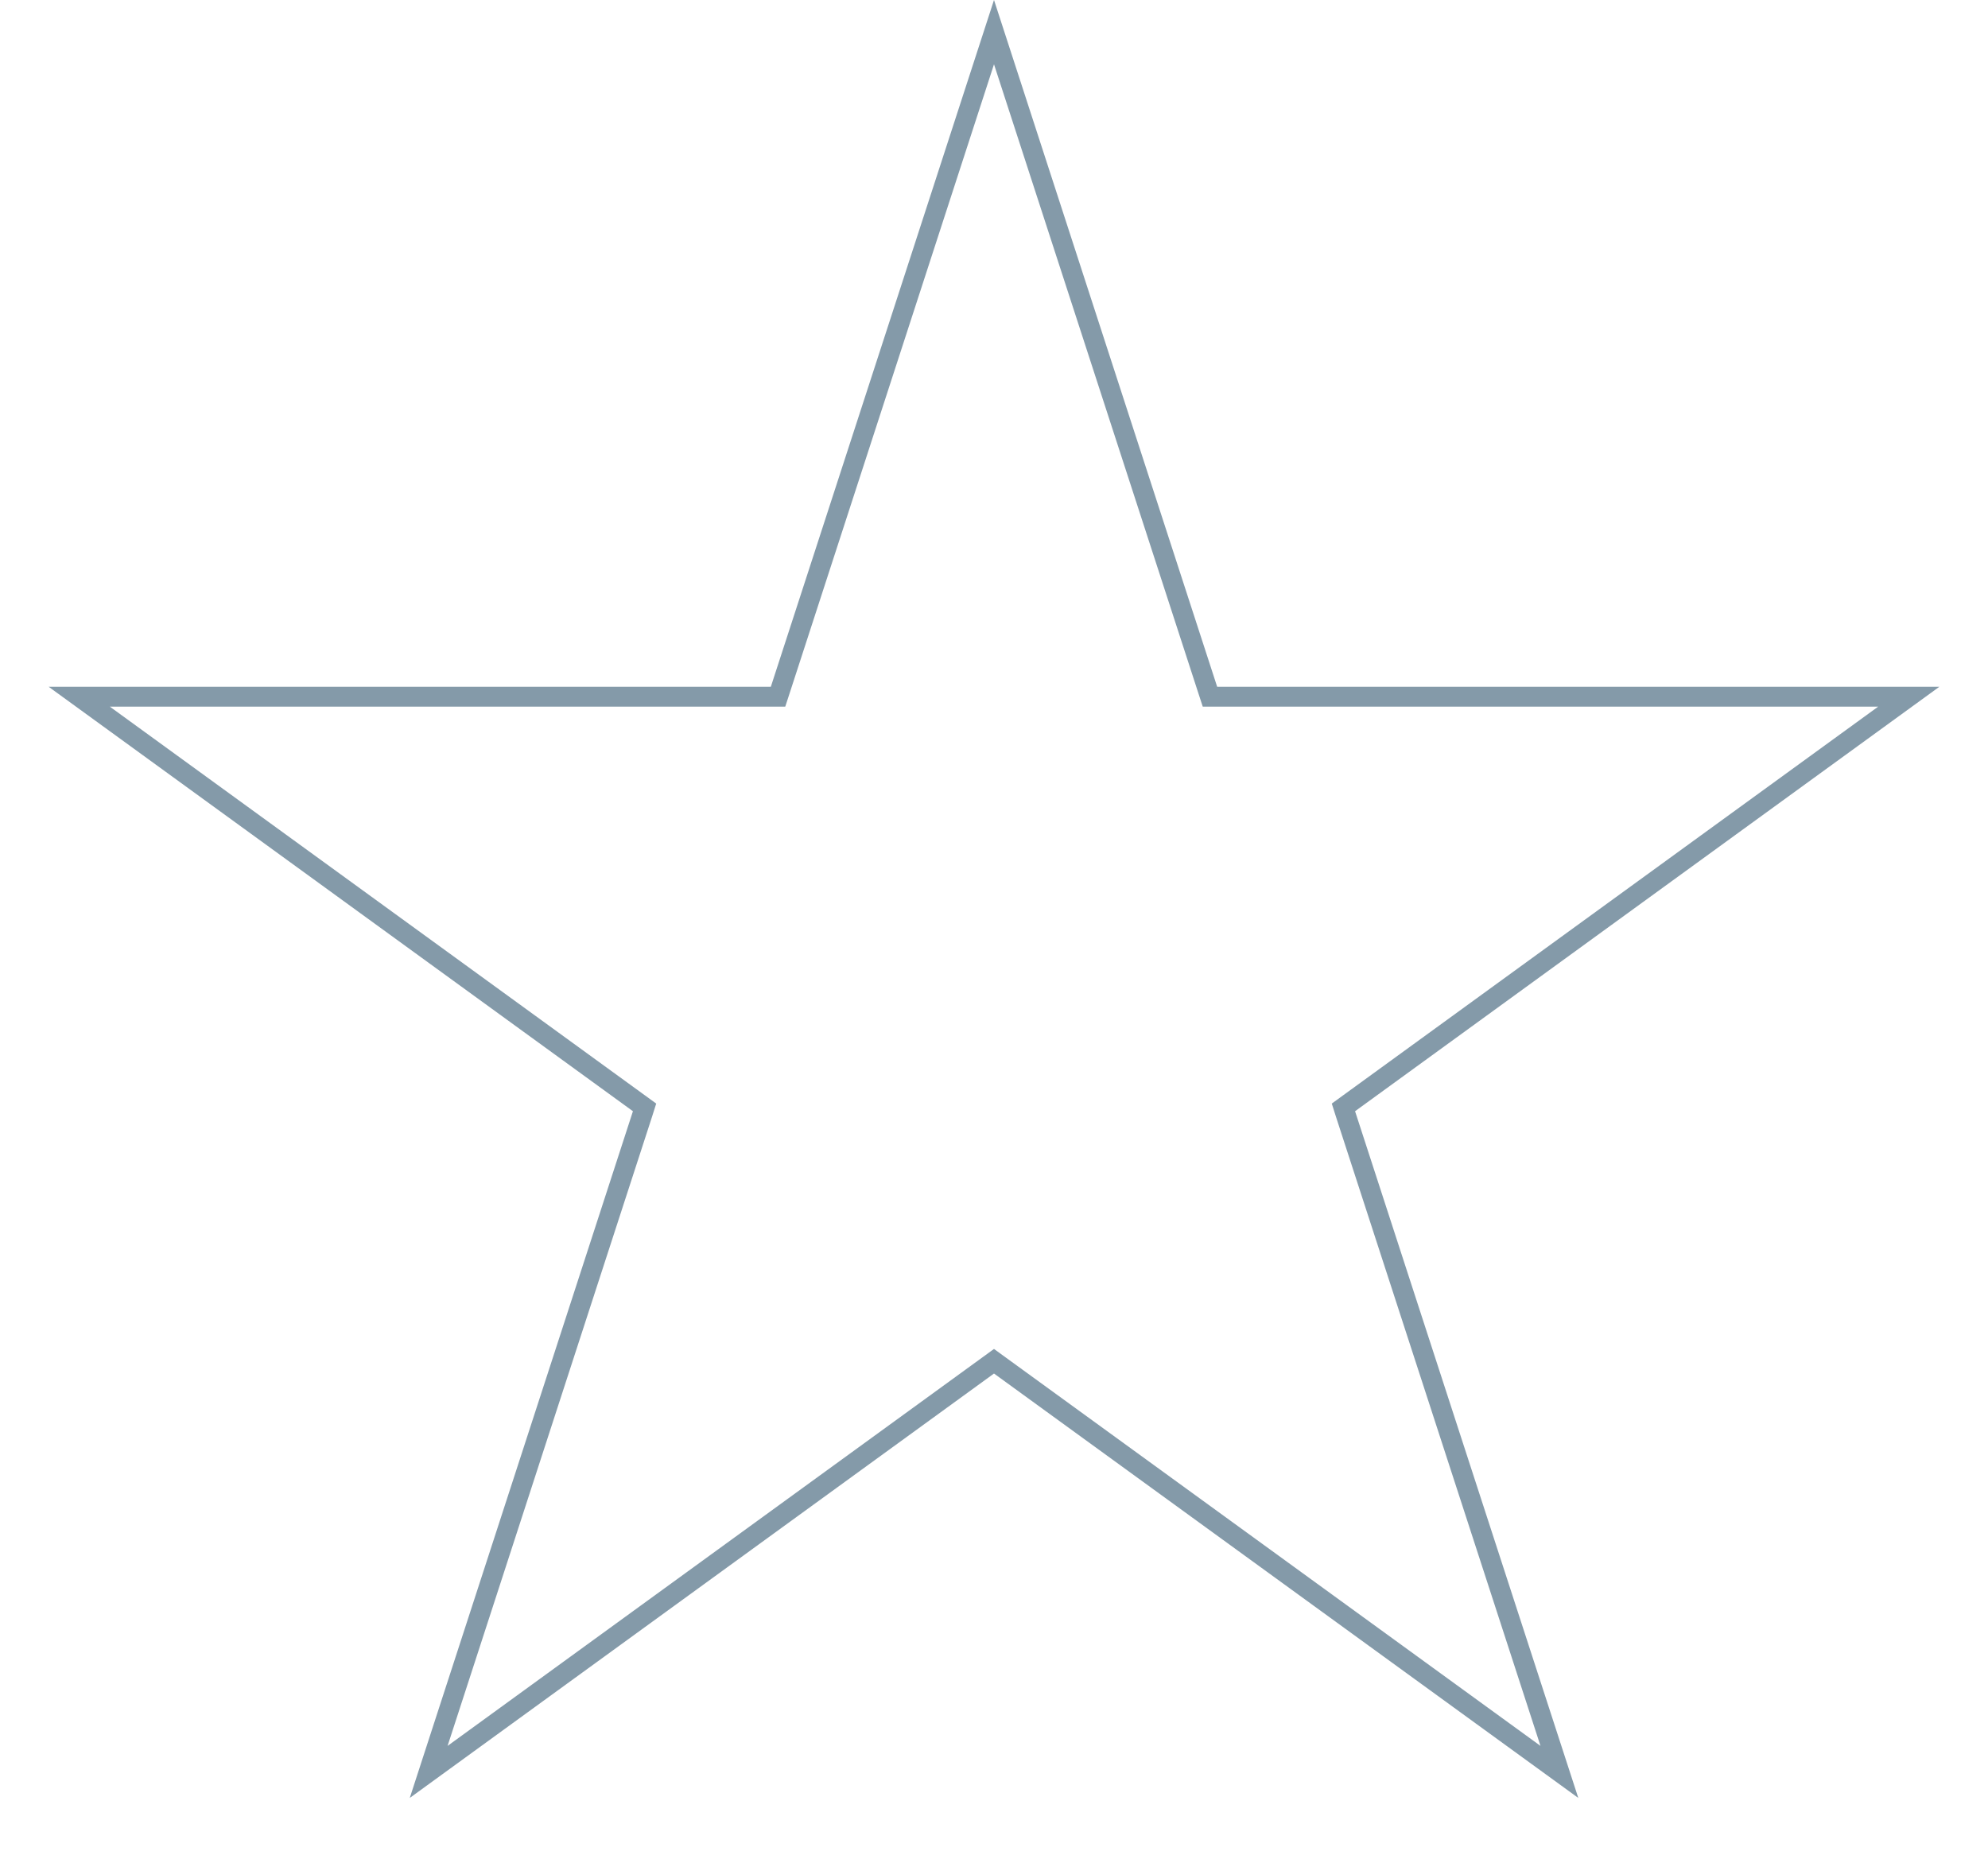 <svg width="30" height="28" viewBox="0 0 30 28" fill="none" xmlns="http://www.w3.org/2000/svg">
<path d="M15 0.485L18.225 10.411L18.259 10.515H18.368H28.804L20.361 16.649L20.273 16.713L20.306 16.817L23.532 26.742L15.088 20.608L15 20.544L14.912 20.608L6.469 26.742L9.694 16.817L9.727 16.713L9.639 16.649L1.196 10.515H11.632H11.741L11.775 10.411L15 0.485Z" stroke="#849AA9" stroke-width="0.3"/>
</svg>
